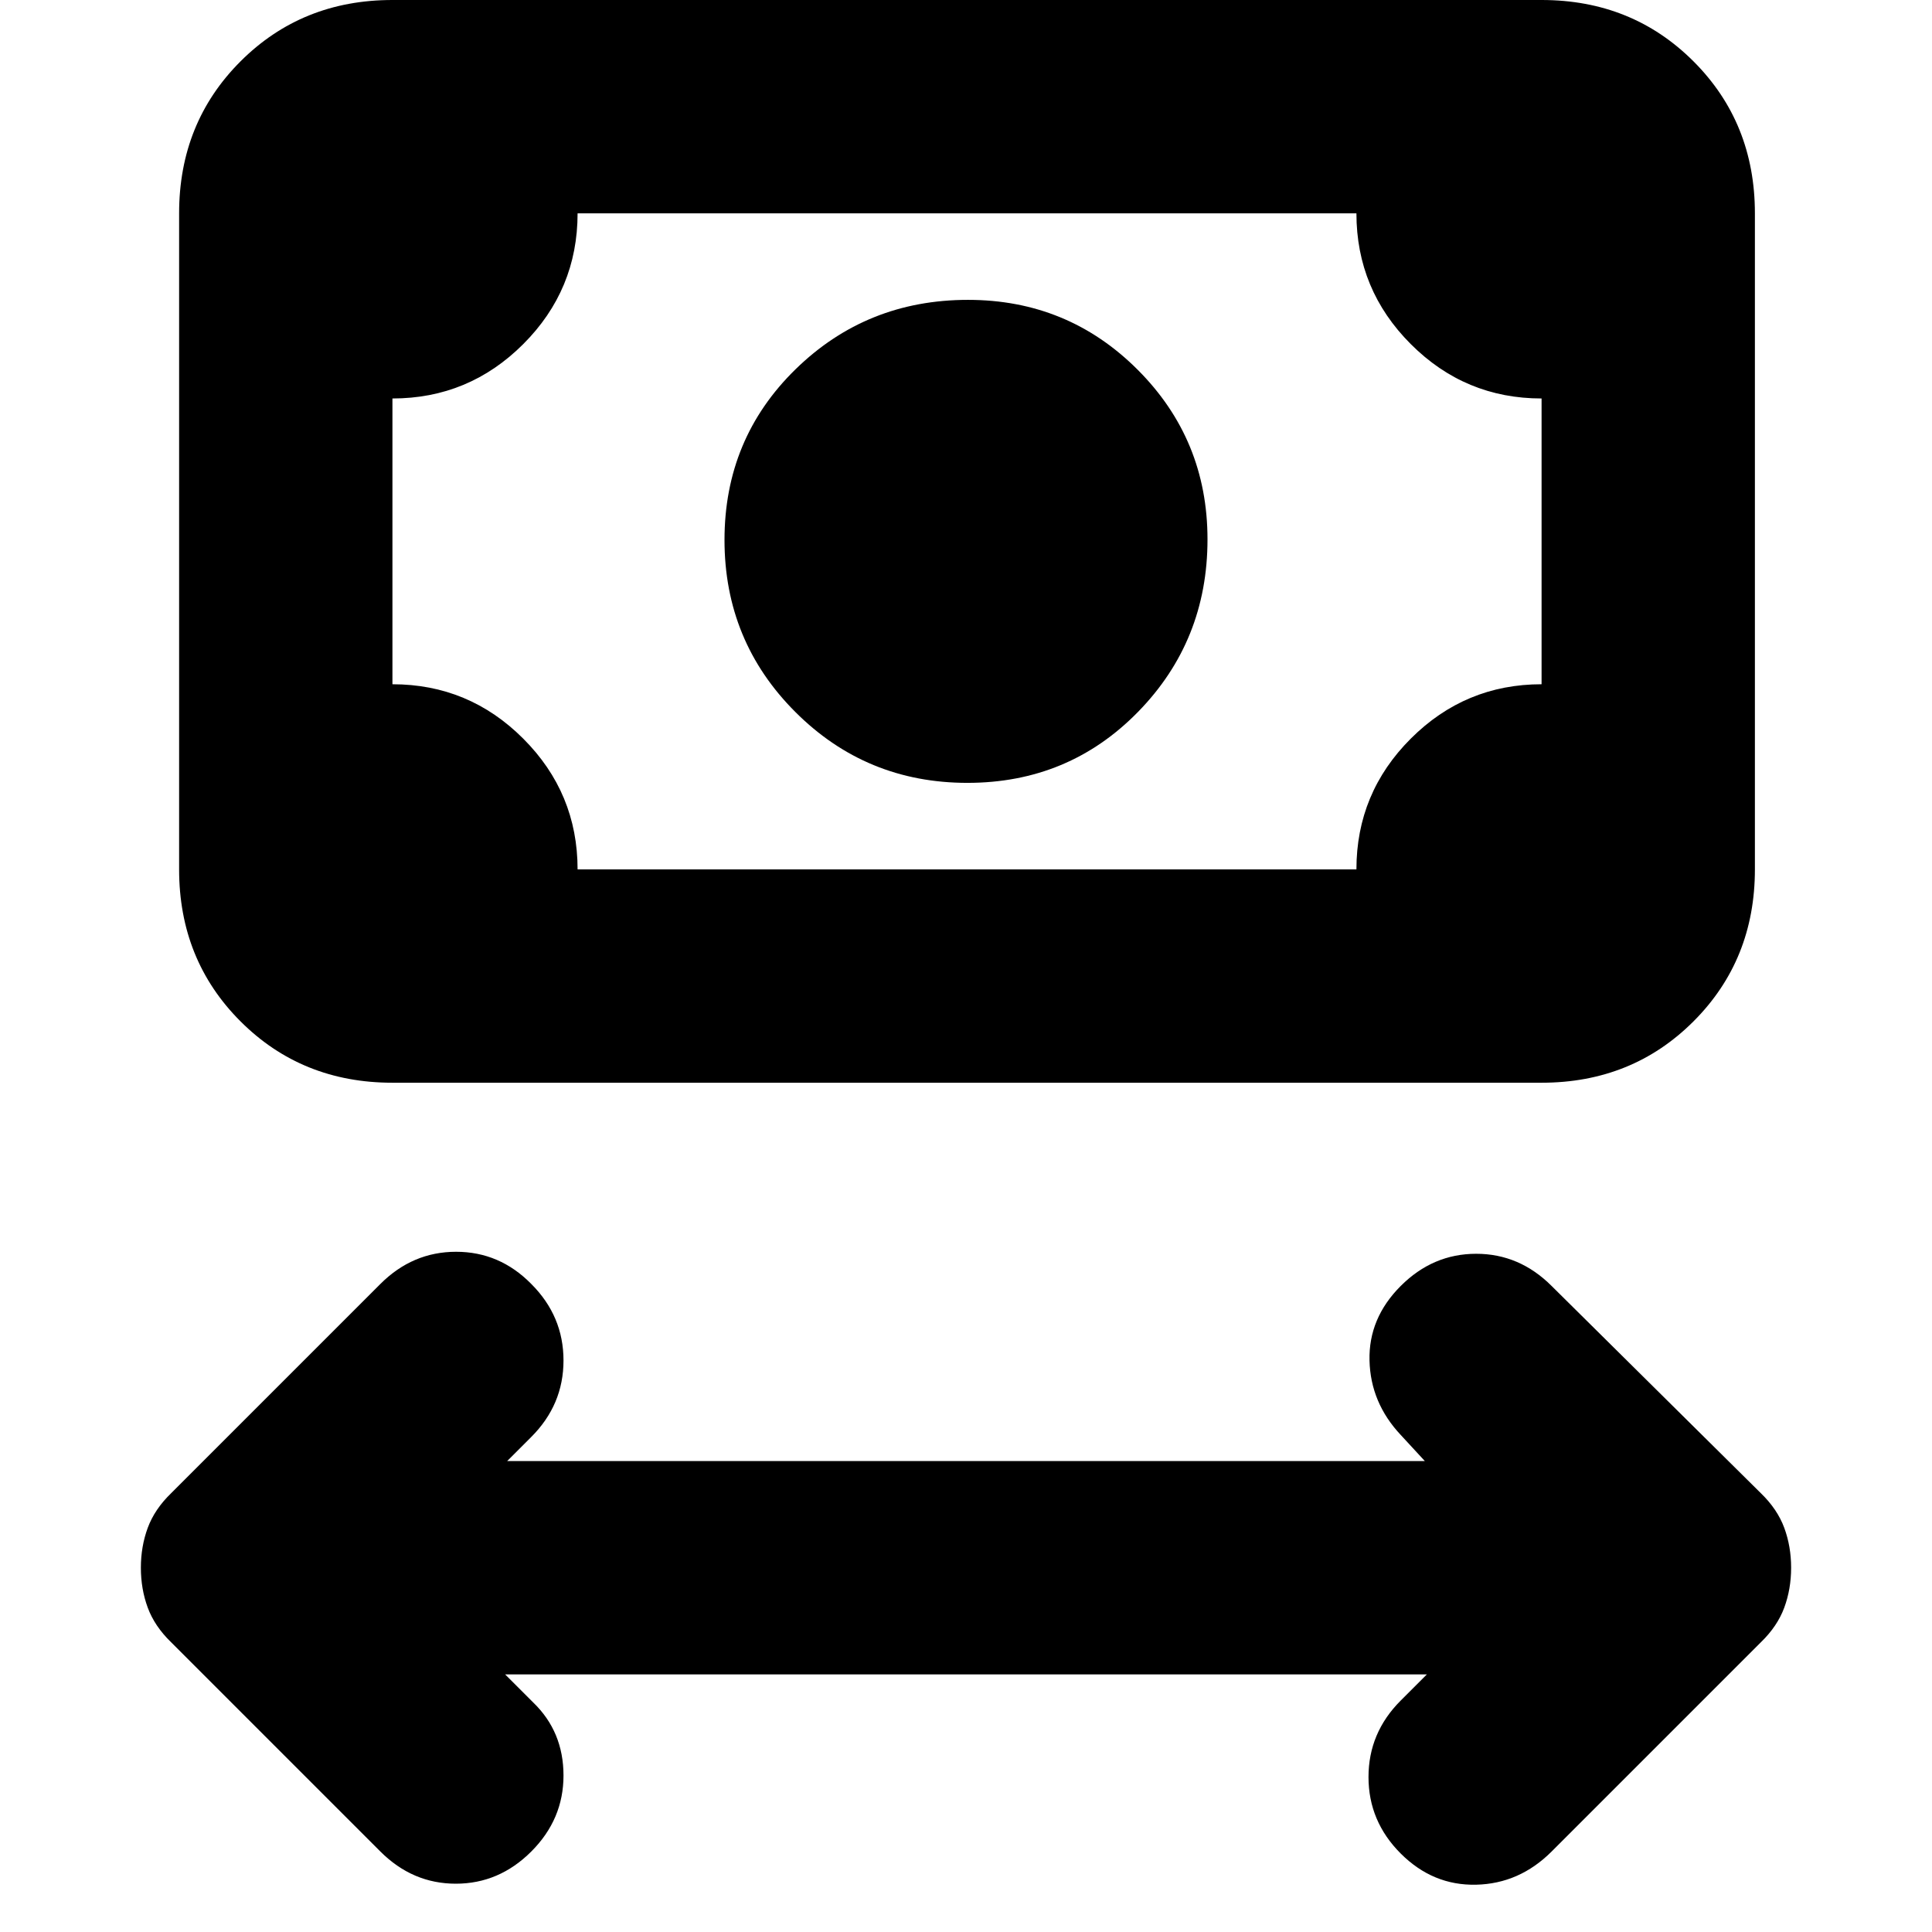 <svg xmlns="http://www.w3.org/2000/svg" height="24" viewBox="0 -960 960 960" width="24"><path d="m251-128 14 14q15 14.5 15 36.25T264-40q-16 16-37.5 16T189-40L85-144q-8.18-7.93-11.59-17.18T70-181q0-10.57 3.41-19.82T85-218l104-104q16-16 37.63-16 21.64 0 37.37 16 16 16 16 38t-16 38l-12 12h456l-12-13q-15-16-15.5-37t15.5-37q16-16 37.5-16t37.5 16l104 103q8.18 7.93 11.59 17.18T890-181q0 10.57-3.41 19.82T875-144L771-40q-16 16-37.5 16.5T696-39q-16-16-16-38t16-38l13-13H251Zm229.71-443q-50.3 0-85.5-35.21-35.21-35.2-35.21-85.5 0-50.29 35.29-84.79Q430.58-811 481-811q49.58 0 84.29 34.71Q600-741.58 600-692q0 50.42-34.5 85.71Q531-571 480.71-571ZM195-422q-45 0-75.5-30.5T89-528v-326q0-45 30.5-75.5T195-960h571q45 0 75.5 30.5T872-854v326q0 45-30.5 75.5T766-422H195Zm92-106h387q0-38 27.03-65 27.02-27 64.97-27v-142q-38 0-65-27.03-27-27.02-27-64.97H287q0 38-27.02 65-27.03 27-64.98 27v142q38 0 65 27.03 27 27.02 27 64.97Zm-92 0v-326 326Z"/></svg>